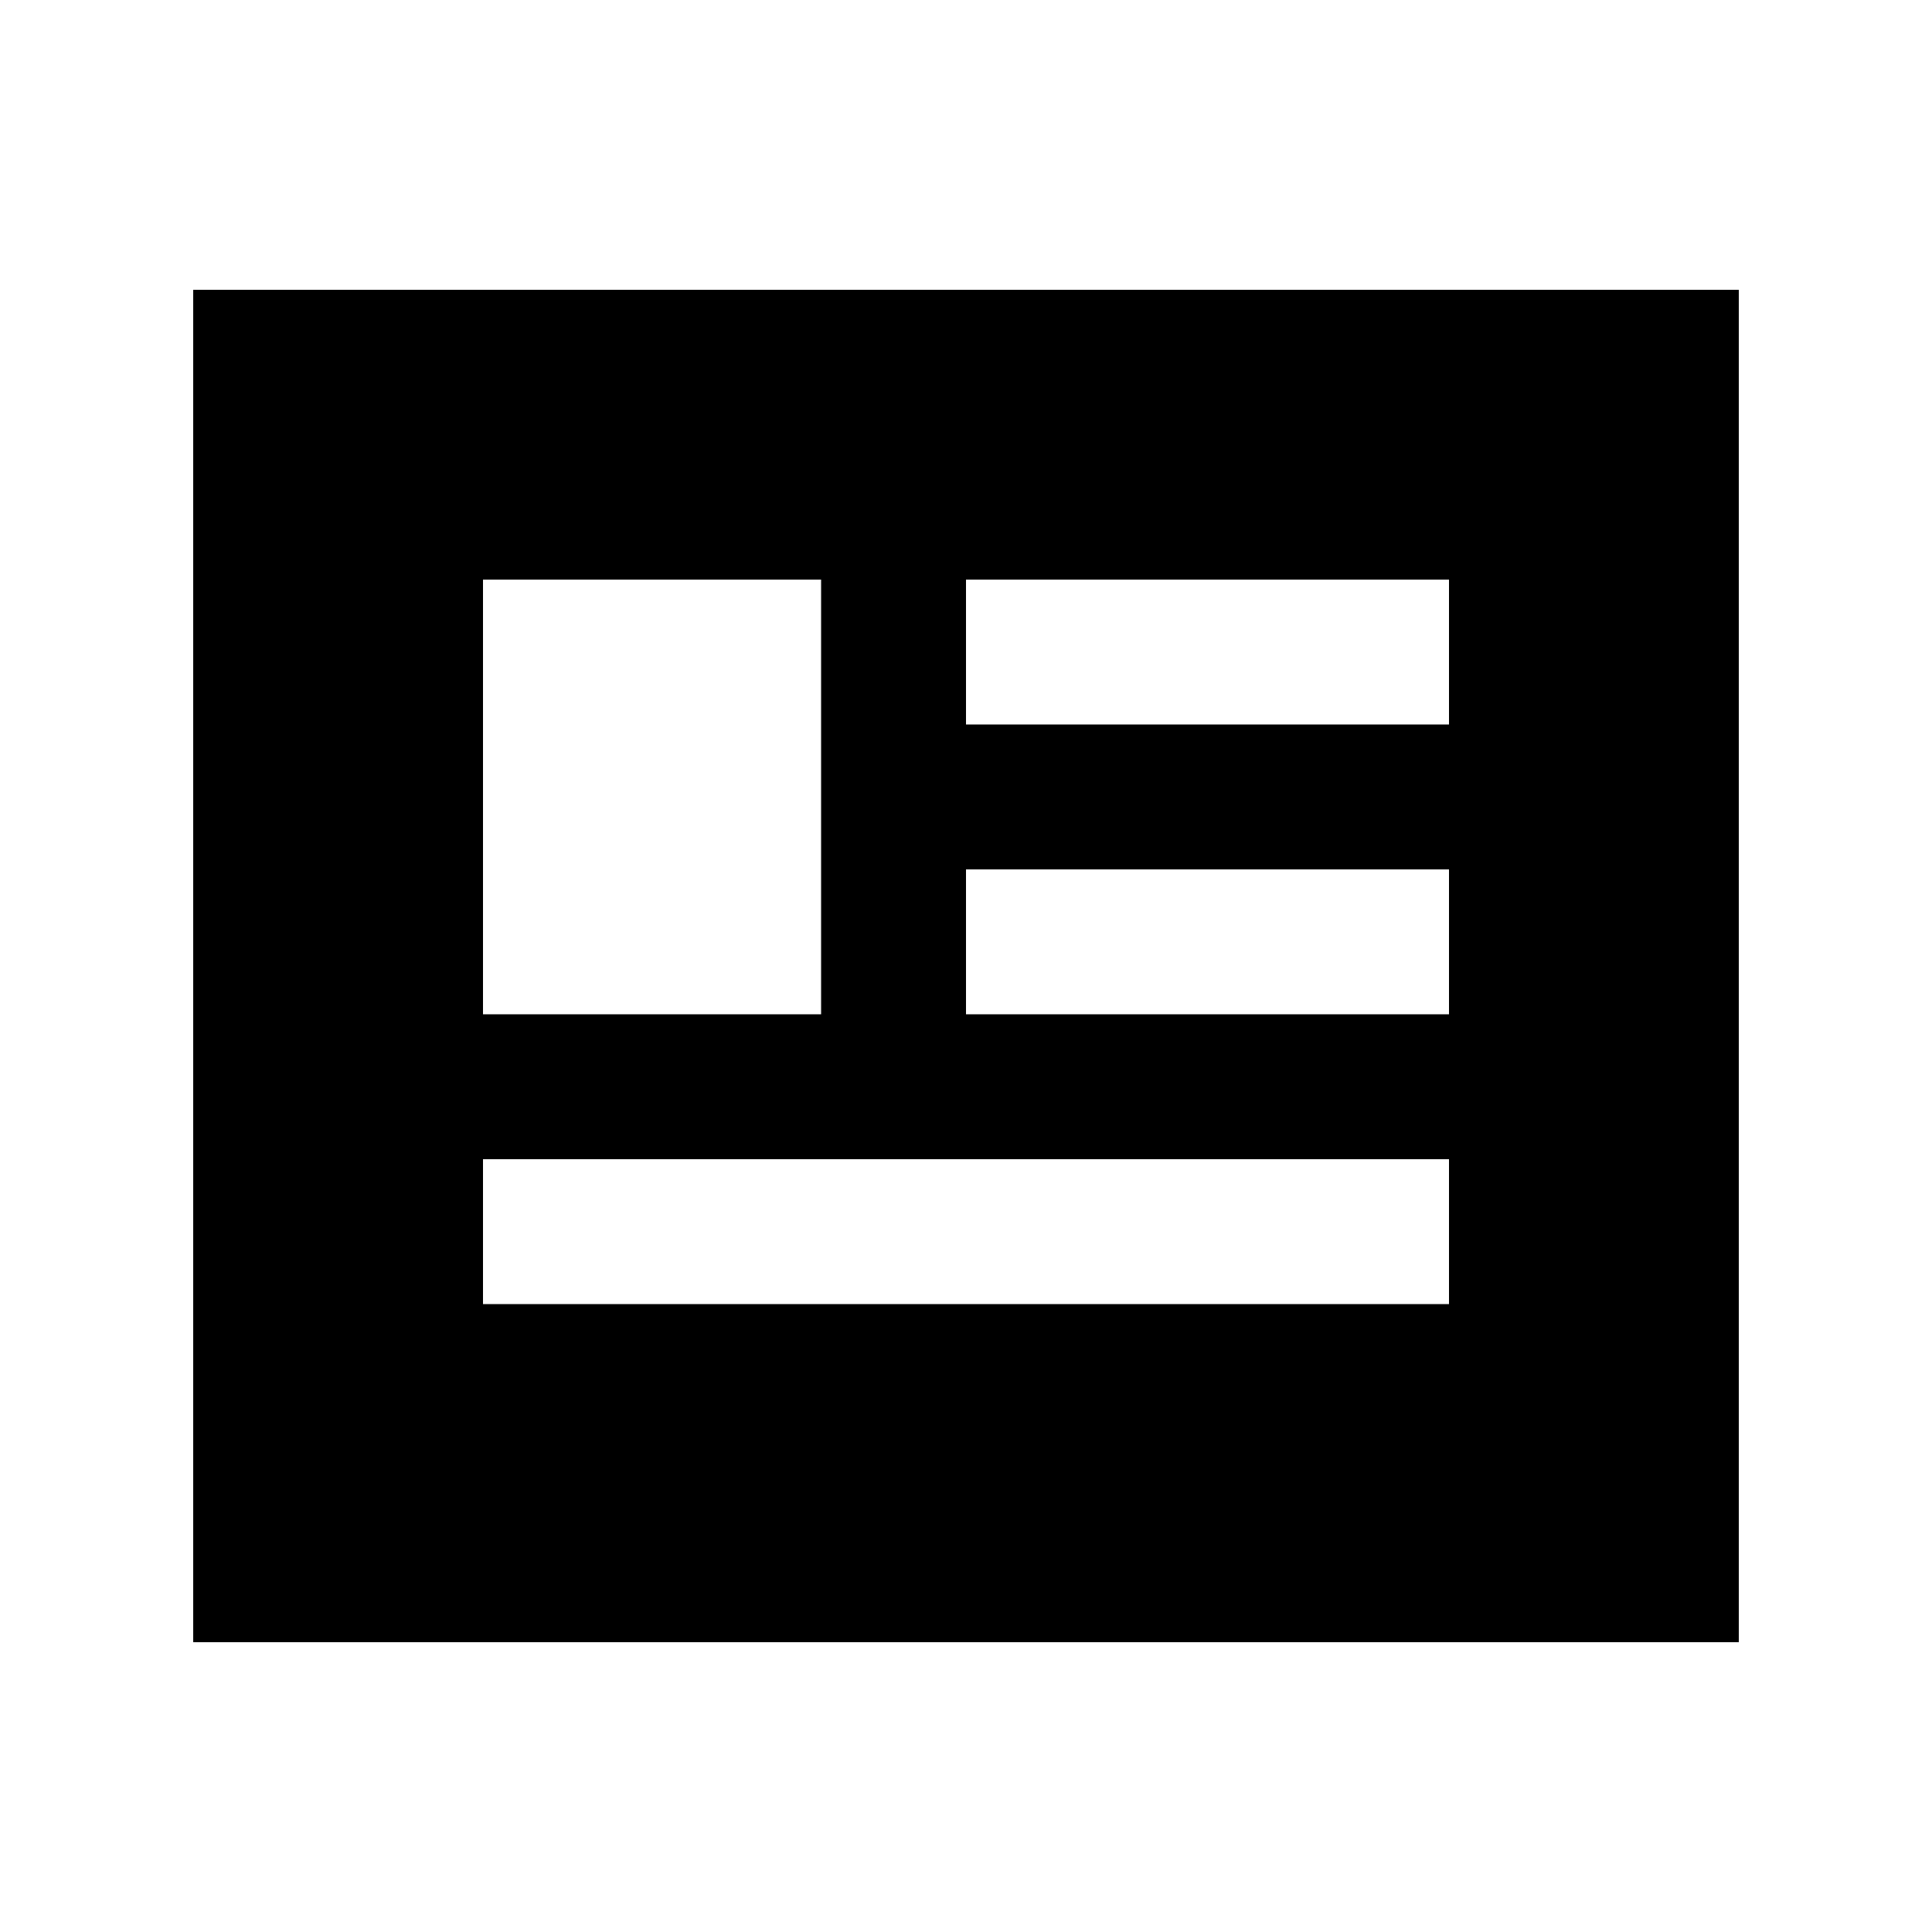 <svg xmlns="http://www.w3.org/2000/svg" height="20" viewBox="0 -960 960 960" width="20"><path d="M96-144v-672h768v672H96Zm144-168h480v-72H240v72Zm0-144h168v-216H240v216Zm240 0h240v-72H480v72Zm0-144h240v-72H480v72Z"/></svg>